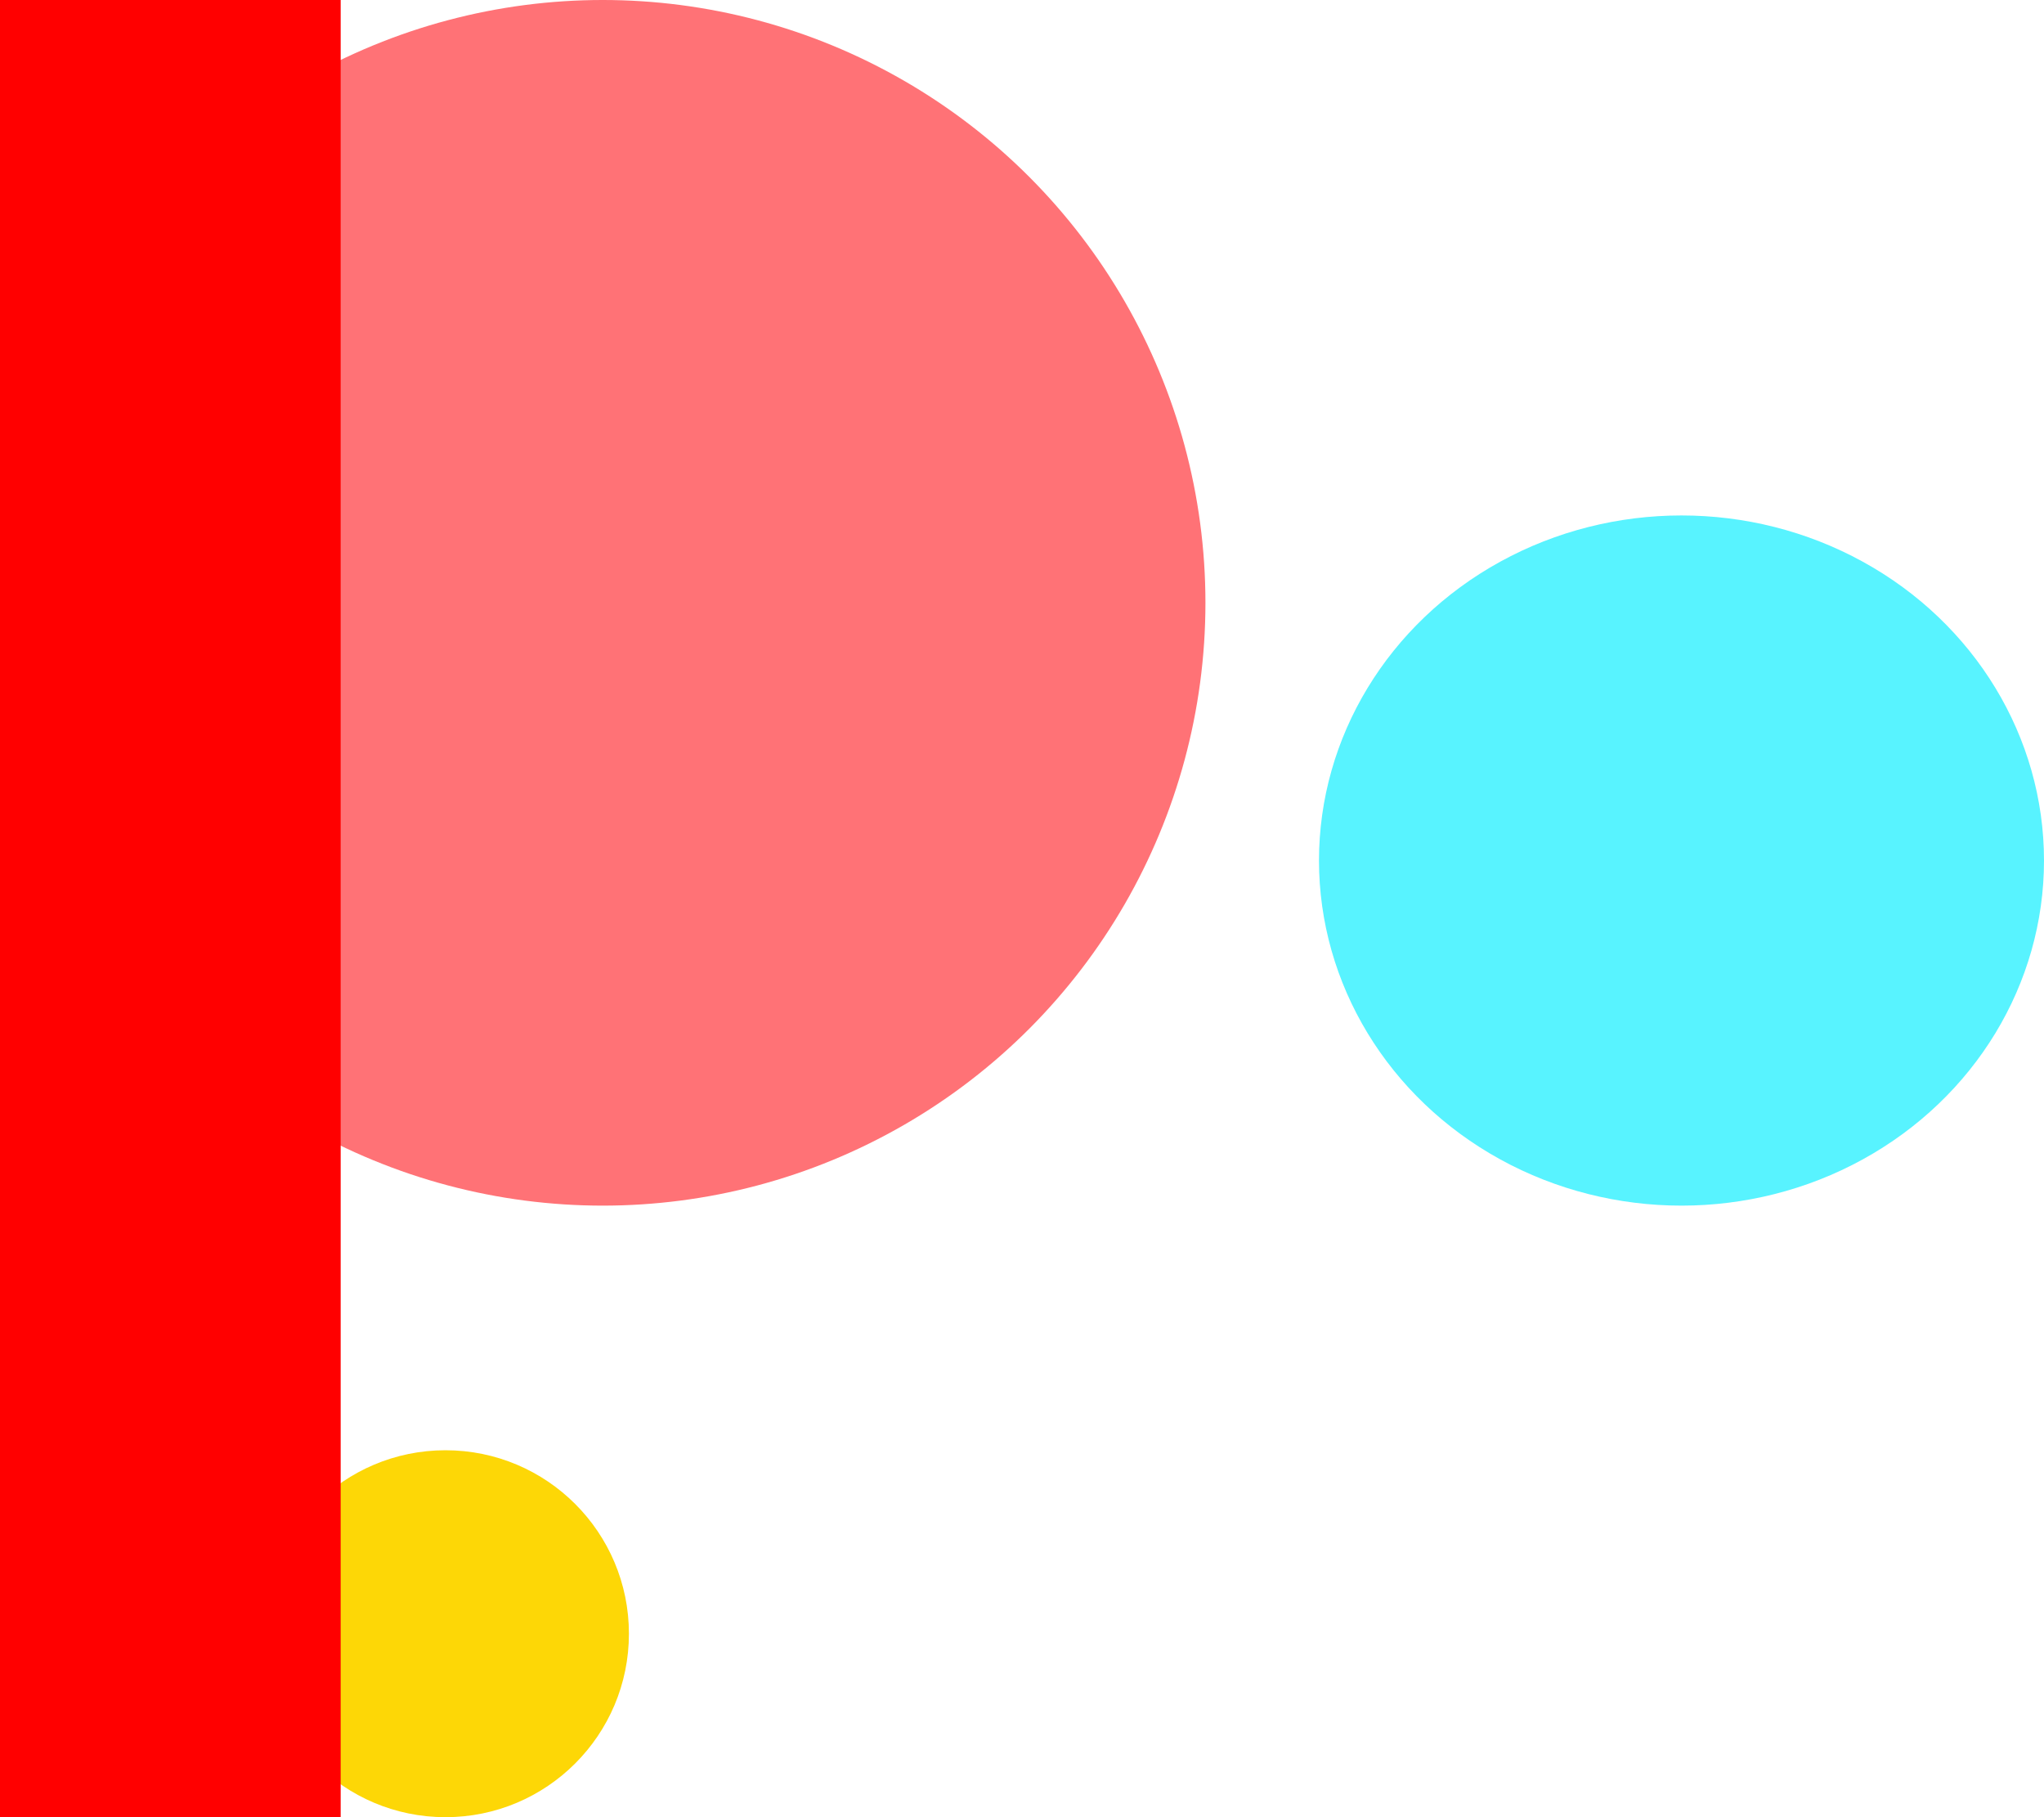 <svg xmlns="http://www.w3.org/2000/svg" width="234" height="208"><g data-name="Сгруппировать 939"><g data-name="Сгруппировать 506"><circle data-name="Эллипс 90" cx="69" cy="69" r="69" fill="#ff7276"/><ellipse data-name="Эллипс 94" cx="41.5" cy="39.5" rx="41.5" ry="39.5" transform="translate(151 59)" fill="#58f3ff"/><g data-name="Сгруппировать 475"><circle data-name="Эллипс 99" cx="21" cy="21" r="21" fill="#fdd706" transform="translate(30 166)"/></g></g><path data-name="Прямоугольник 1377" fill="red" d="M0 0h39v208H0z"/></g></svg>